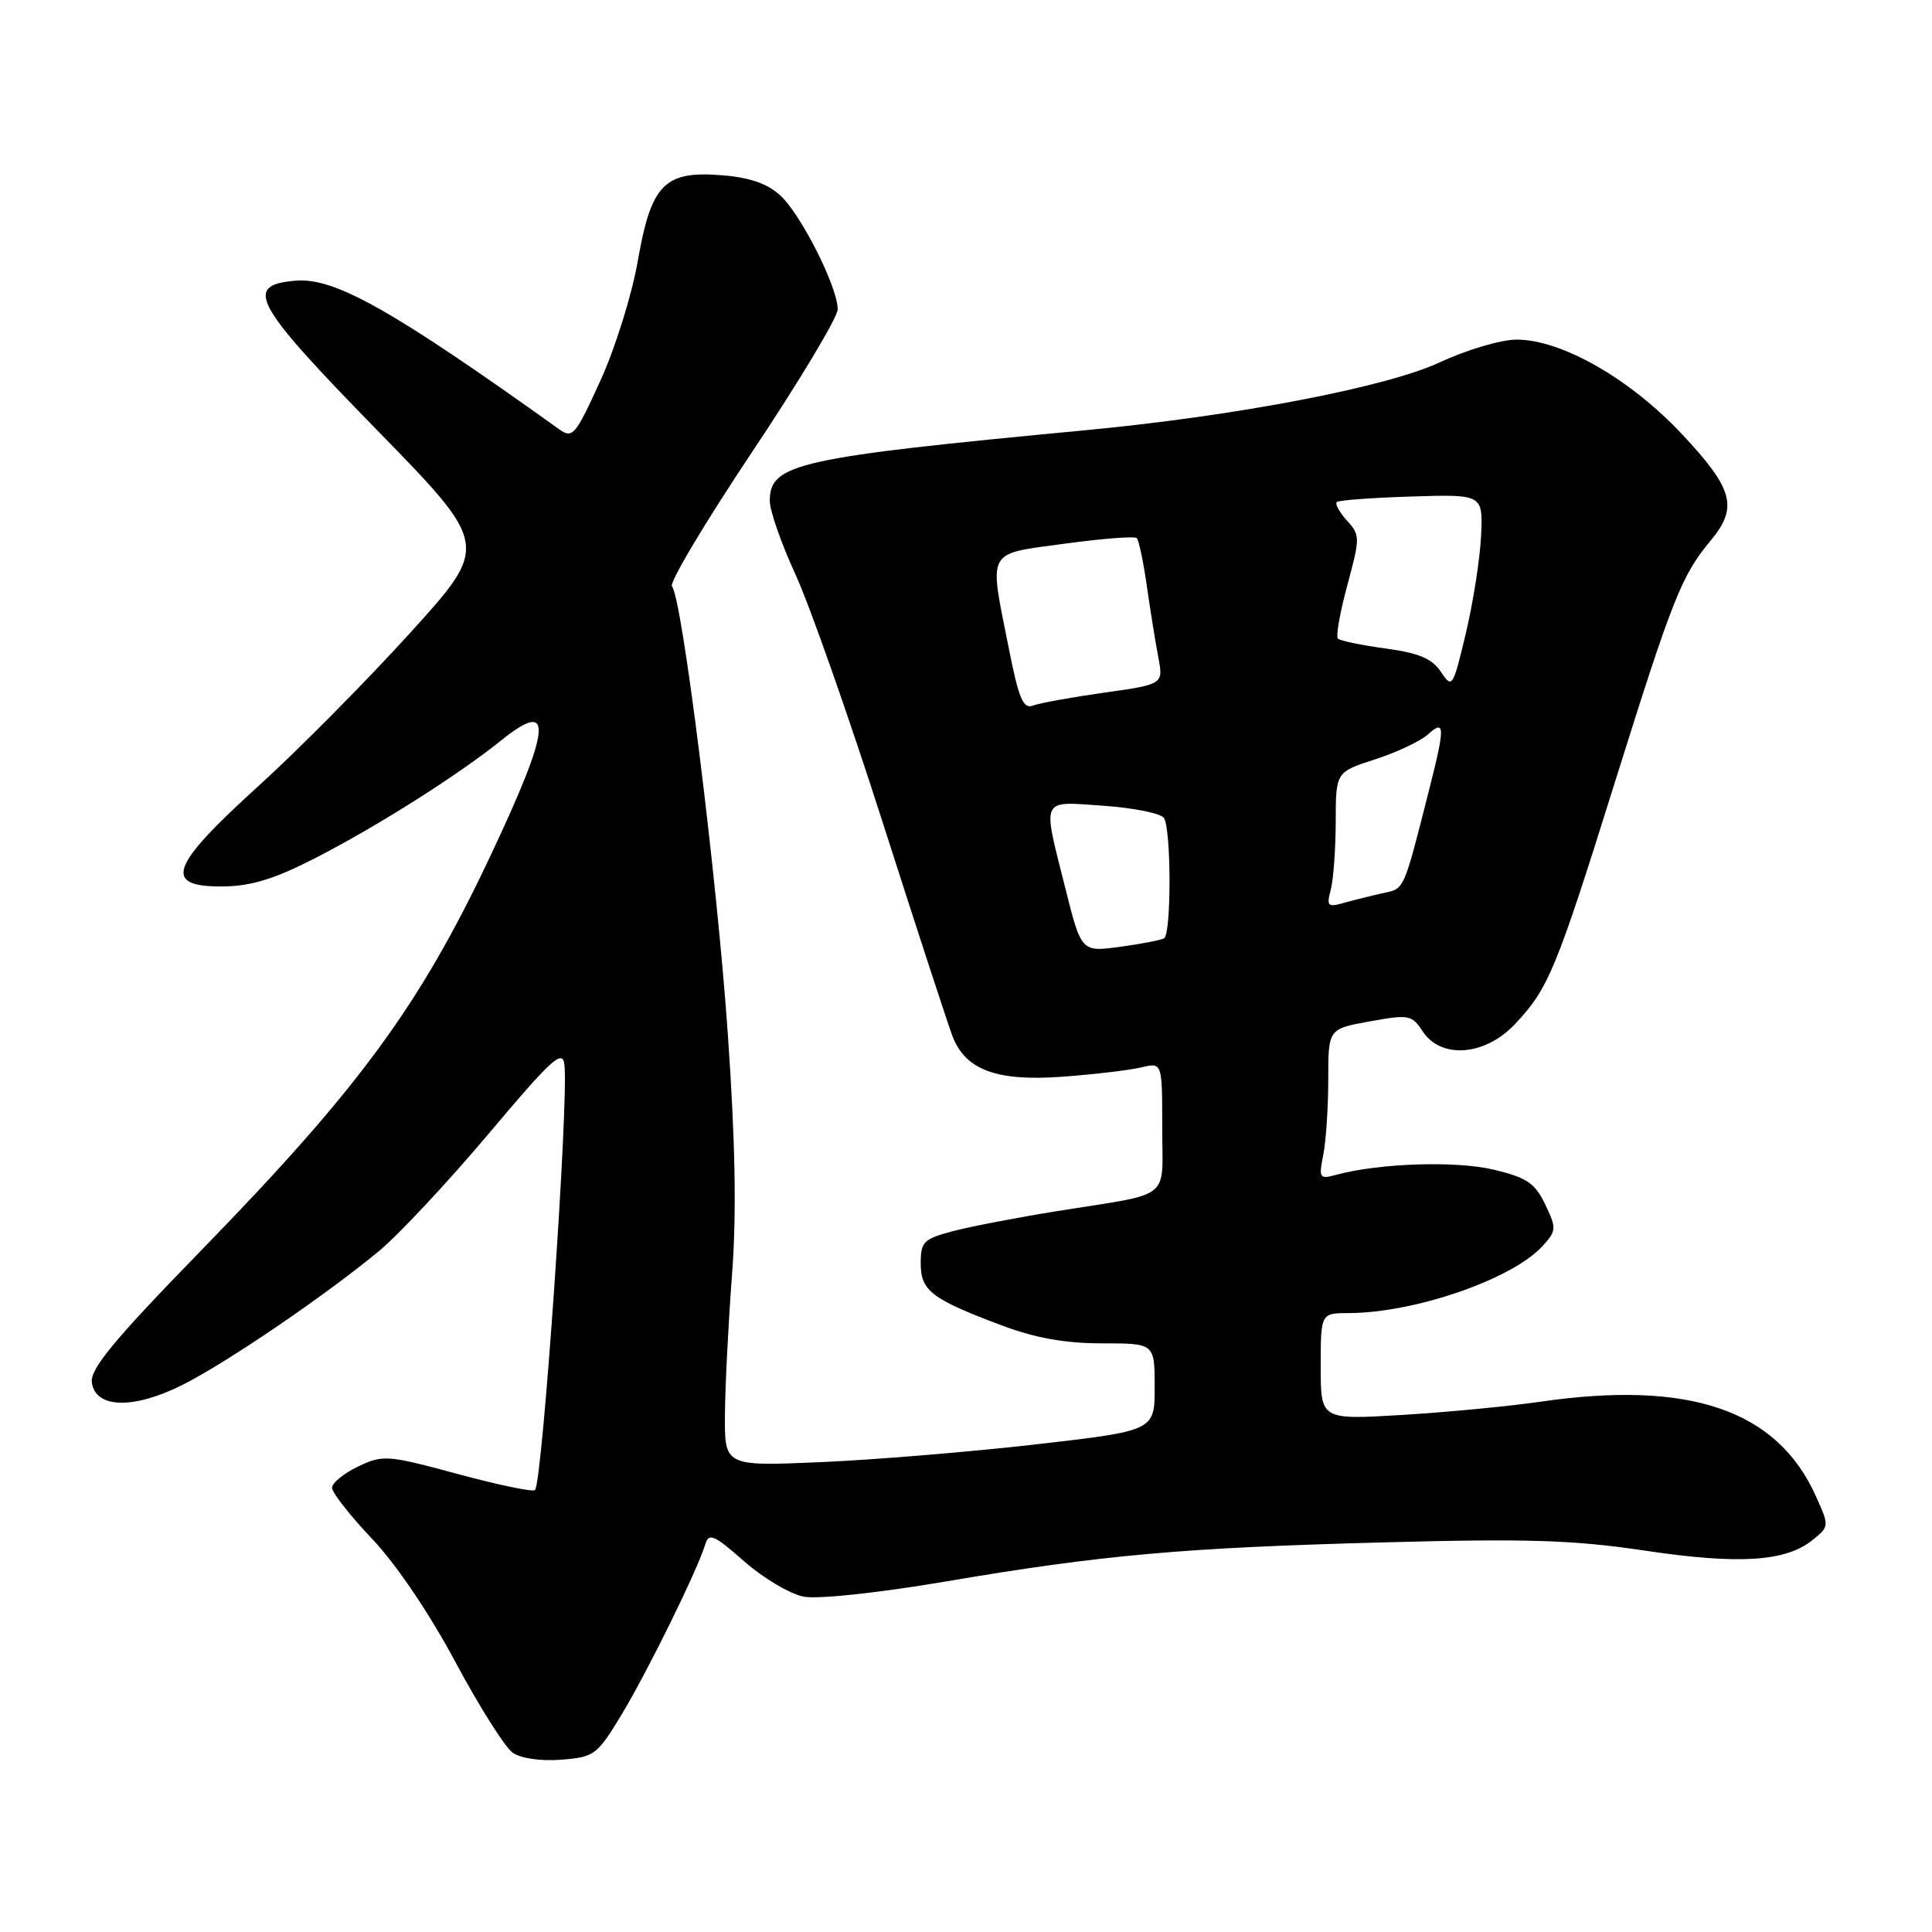 <?xml version="1.0" encoding="UTF-8" standalone="no"?>
<!DOCTYPE svg PUBLIC "-//W3C//DTD SVG 1.1//EN" "http://www.w3.org/Graphics/SVG/1.1/DTD/svg11.dtd" >
<svg xmlns="http://www.w3.org/2000/svg" xmlns:xlink="http://www.w3.org/1999/xlink" version="1.1" viewBox="0 0 256 256">
 <g >
 <path fill="currentColor"
d=" M 82.39 227.15 C 85.81 221.48 92.39 208.10 93.44 204.67 C 93.93 203.06 94.58 203.34 98.61 206.89 C 101.15 209.12 104.71 211.23 106.52 211.57 C 108.41 211.92 116.38 211.07 125.16 209.58 C 146.10 206.03 156.64 205.08 183.50 204.37 C 202.41 203.86 208.53 204.06 217.93 205.46 C 230.39 207.33 236.62 206.93 240.16 204.07 C 242.41 202.25 242.41 202.23 240.59 198.20 C 235.45 186.80 223.85 182.85 204.00 185.75 C 199.88 186.35 191.66 187.13 185.75 187.49 C 175.00 188.13 175.00 188.13 175.00 181.07 C 175.00 174.00 175.00 174.00 178.75 173.99 C 187.54 173.95 200.46 169.47 204.42 165.08 C 206.24 163.08 206.26 162.76 204.75 159.60 C 203.40 156.77 202.32 156.04 197.94 154.99 C 192.96 153.79 182.78 154.12 177.09 155.66 C 174.83 156.28 174.72 156.13 175.34 153.03 C 175.70 151.23 176.00 146.73 176.00 143.04 C 176.00 136.33 176.00 136.33 181.50 135.34 C 186.69 134.40 187.08 134.47 188.52 136.67 C 190.93 140.35 196.75 139.91 200.69 135.75 C 205.18 131.02 206.16 128.65 214.06 103.40 C 221.60 79.34 222.82 76.25 226.64 71.67 C 230.34 67.24 229.70 64.82 222.92 57.58 C 216.03 50.21 206.93 45.00 200.95 45.00 C 198.90 45.00 194.35 46.35 190.83 47.99 C 183.78 51.29 163.93 55.10 143.91 57.00 C 105.57 60.63 102.00 61.43 102.00 66.38 C 102.00 67.67 103.53 72.04 105.40 76.11 C 107.27 80.17 112.48 94.97 116.97 109.00 C 121.46 123.03 125.62 135.76 126.21 137.30 C 127.94 141.81 132.12 143.33 140.93 142.66 C 145.09 142.35 149.74 141.79 151.25 141.43 C 154.00 140.77 154.00 140.77 154.00 149.36 C 154.00 159.25 155.58 157.99 140.00 160.49 C 134.78 161.33 128.59 162.52 126.25 163.14 C 122.39 164.16 122.00 164.55 122.00 167.39 C 122.00 171.03 123.40 172.11 132.67 175.60 C 137.17 177.29 141.10 178.00 146.02 178.00 C 153.00 178.00 153.00 178.00 153.00 183.79 C 153.00 189.58 153.00 189.58 137.25 191.39 C 128.59 192.38 115.76 193.44 108.75 193.74 C 96.00 194.29 96.00 194.29 96.06 187.39 C 96.09 183.60 96.51 175.32 96.99 169.00 C 97.61 160.93 97.44 151.39 96.44 137.00 C 94.99 116.09 90.37 79.15 89.04 77.70 C 88.63 77.26 93.41 69.25 99.65 59.90 C 105.89 50.56 111.00 42.04 111.00 40.98 C 111.00 38.08 106.21 28.54 103.45 25.95 C 101.74 24.35 99.43 23.53 95.75 23.23 C 88.05 22.59 86.29 24.37 84.51 34.58 C 83.74 39.03 81.51 46.17 79.55 50.45 C 76.24 57.73 75.87 58.15 74.08 56.87 C 51.95 41.04 44.36 36.76 39.18 37.19 C 32.24 37.77 33.56 40.20 49.89 56.92 C 64.87 72.26 64.87 72.26 54.33 83.88 C 48.53 90.27 39.45 99.44 34.14 104.25 C 22.49 114.82 21.54 117.52 29.50 117.46 C 33.24 117.43 36.32 116.49 41.70 113.74 C 49.92 109.53 60.68 102.72 66.42 98.10 C 73.44 92.45 73.07 96.28 64.94 113.50 C 55.63 133.22 47.62 144.15 26.79 165.55 C 15.04 177.62 11.92 181.40 12.17 183.20 C 12.66 186.64 17.70 186.76 24.19 183.50 C 30.06 180.55 43.08 171.68 50.21 165.78 C 52.80 163.64 59.32 156.66 64.71 150.27 C 73.15 140.25 74.54 138.98 74.79 141.08 C 75.38 145.96 71.88 196.45 70.89 197.44 C 70.62 197.72 66.01 196.76 60.64 195.31 C 51.32 192.79 50.75 192.75 47.45 194.32 C 45.55 195.23 44.00 196.50 44.00 197.14 C 44.00 197.79 46.39 200.83 49.31 203.91 C 52.49 207.26 56.91 213.80 60.34 220.22 C 63.50 226.12 66.91 231.52 67.93 232.24 C 69.02 233.00 71.65 233.38 74.38 233.17 C 78.77 232.82 79.13 232.55 82.39 227.15 Z  M 141.14 117.61 C 138.10 105.50 137.78 106.18 146.25 106.77 C 150.24 107.05 153.83 107.78 154.23 108.39 C 155.20 109.85 155.22 123.75 154.25 124.33 C 153.84 124.57 151.20 125.08 148.39 125.46 C 143.28 126.15 143.28 126.15 141.14 117.61 Z  M 176.33 117.91 C 176.68 116.58 176.98 112.53 176.99 108.90 C 177.00 102.30 177.00 102.30 182.20 100.62 C 185.06 99.70 188.21 98.21 189.20 97.32 C 191.46 95.28 191.49 96.27 189.44 104.36 C 185.92 118.23 186.14 117.72 183.24 118.35 C 181.74 118.68 179.42 119.26 178.09 119.63 C 175.93 120.25 175.75 120.07 176.33 117.91 Z  M 133.65 85.80 C 131.03 72.63 130.57 73.48 141.07 72.04 C 146.06 71.36 150.36 71.03 150.63 71.30 C 150.90 71.57 151.50 74.42 151.96 77.64 C 152.42 80.86 153.10 85.11 153.48 87.08 C 154.16 90.67 154.16 90.67 146.31 91.78 C 141.99 92.39 137.75 93.16 136.88 93.49 C 135.58 93.99 134.99 92.59 133.65 85.80 Z  M 190.93 89.03 C 189.77 87.27 188.02 86.53 183.61 85.93 C 180.42 85.50 177.58 84.91 177.28 84.62 C 176.99 84.33 177.55 81.14 178.53 77.54 C 180.23 71.24 180.23 70.91 178.49 68.99 C 177.49 67.89 176.88 66.78 177.13 66.53 C 177.38 66.28 181.84 65.95 187.04 65.79 C 196.50 65.50 196.50 65.50 196.25 71.00 C 196.11 74.03 195.20 79.84 194.23 83.92 C 192.52 91.11 192.42 91.26 190.93 89.03 Z "/>
</g>
</svg>